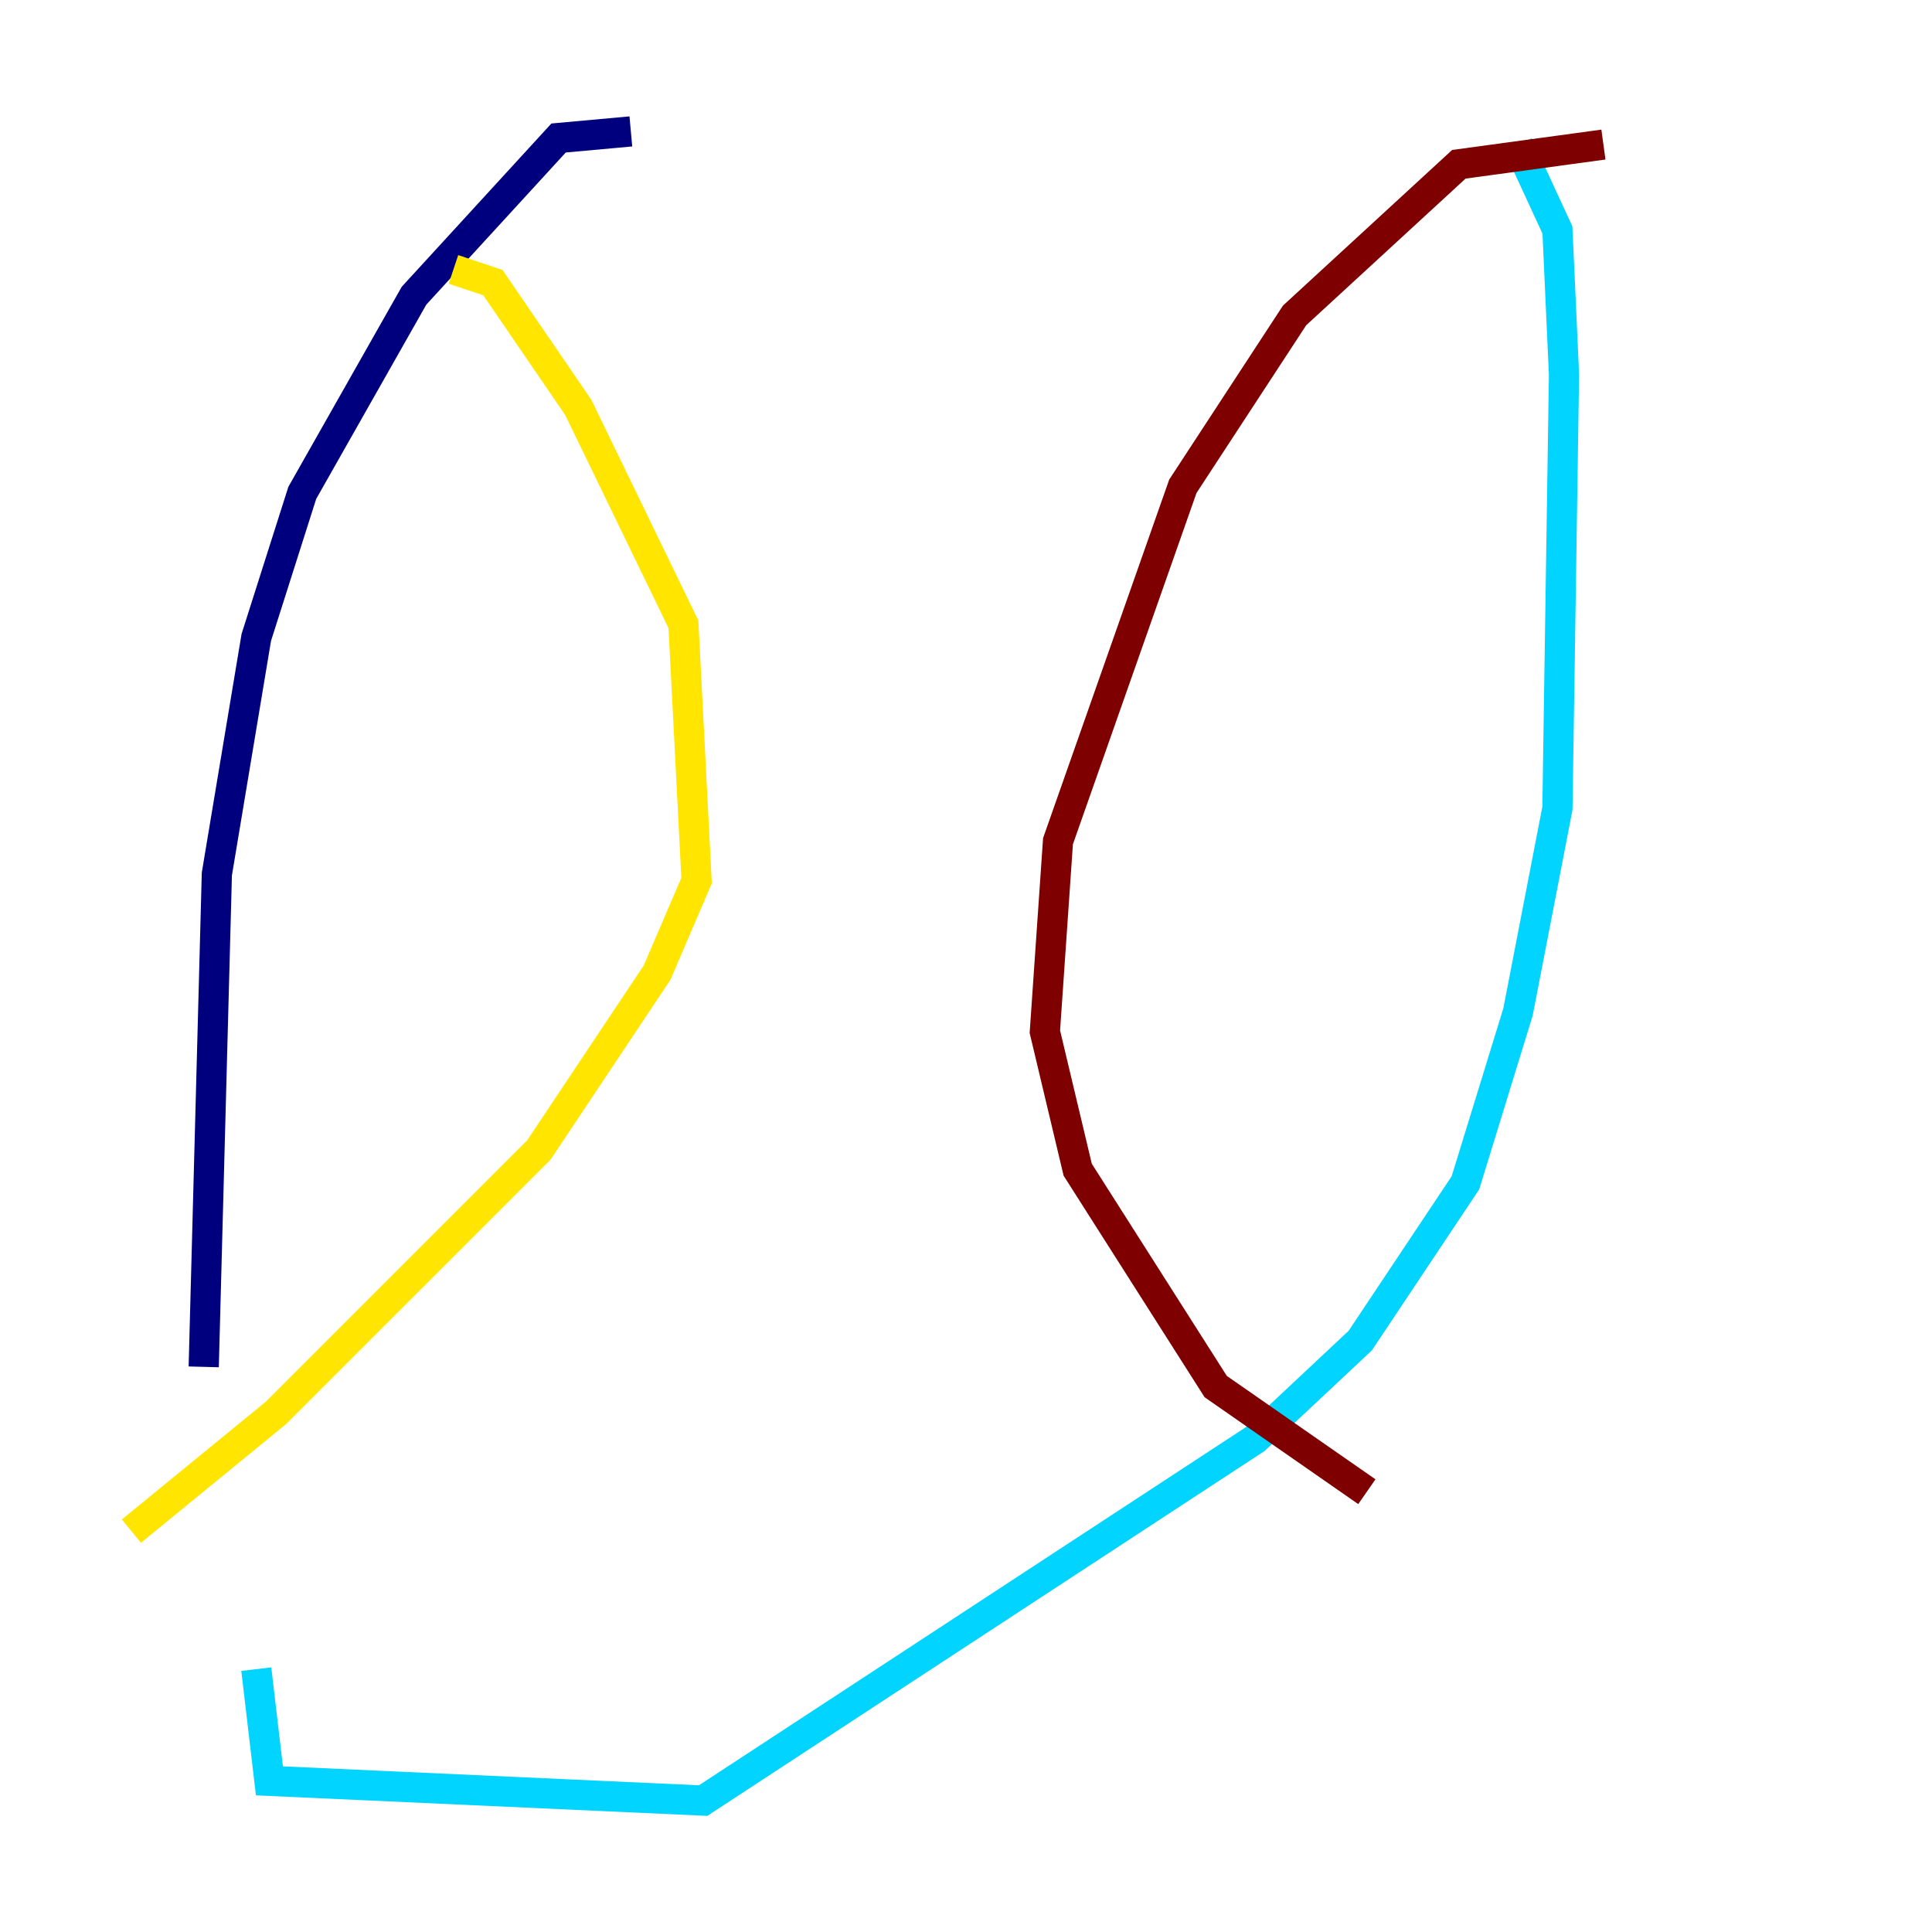<?xml version="1.0" encoding="utf-8" ?>
<svg baseProfile="tiny" height="128" version="1.2" viewBox="0,0,128,128" width="128" xmlns="http://www.w3.org/2000/svg" xmlns:ev="http://www.w3.org/2001/xml-events" xmlns:xlink="http://www.w3.org/1999/xlink"><defs /><polyline fill="none" points="41.796,8.707 37.007,9.143 27.429,19.592 20.027,32.653 16.98,42.231 14.367,57.905 13.497,90.558" stroke="#00007f" stroke-width="2" /><polyline fill="none" points="16.98,110.585 17.85,117.986 46.585,119.293 83.156,95.347 90.122,88.816 97.088,78.367 100.571,67.048 103.184,53.551 103.619,24.816 103.184,15.238 100.571,9.578" stroke="#00d4ff" stroke-width="2" /><polyline fill="none" points="30.041,17.85 32.653,18.721 38.313,26.993 45.279,41.361 46.15,58.34 43.537,64.435 35.701,76.191 18.286,93.605 8.707,101.442" stroke="#ffe500" stroke-width="2" /><polyline fill="none" points="106.231,9.578 96.653,10.884 85.769,20.898 78.367,32.218 70.095,55.728 69.225,68.354 71.401,77.497 80.544,91.864 90.558,98.83" stroke="#7f0000" stroke-width="2" /></svg>